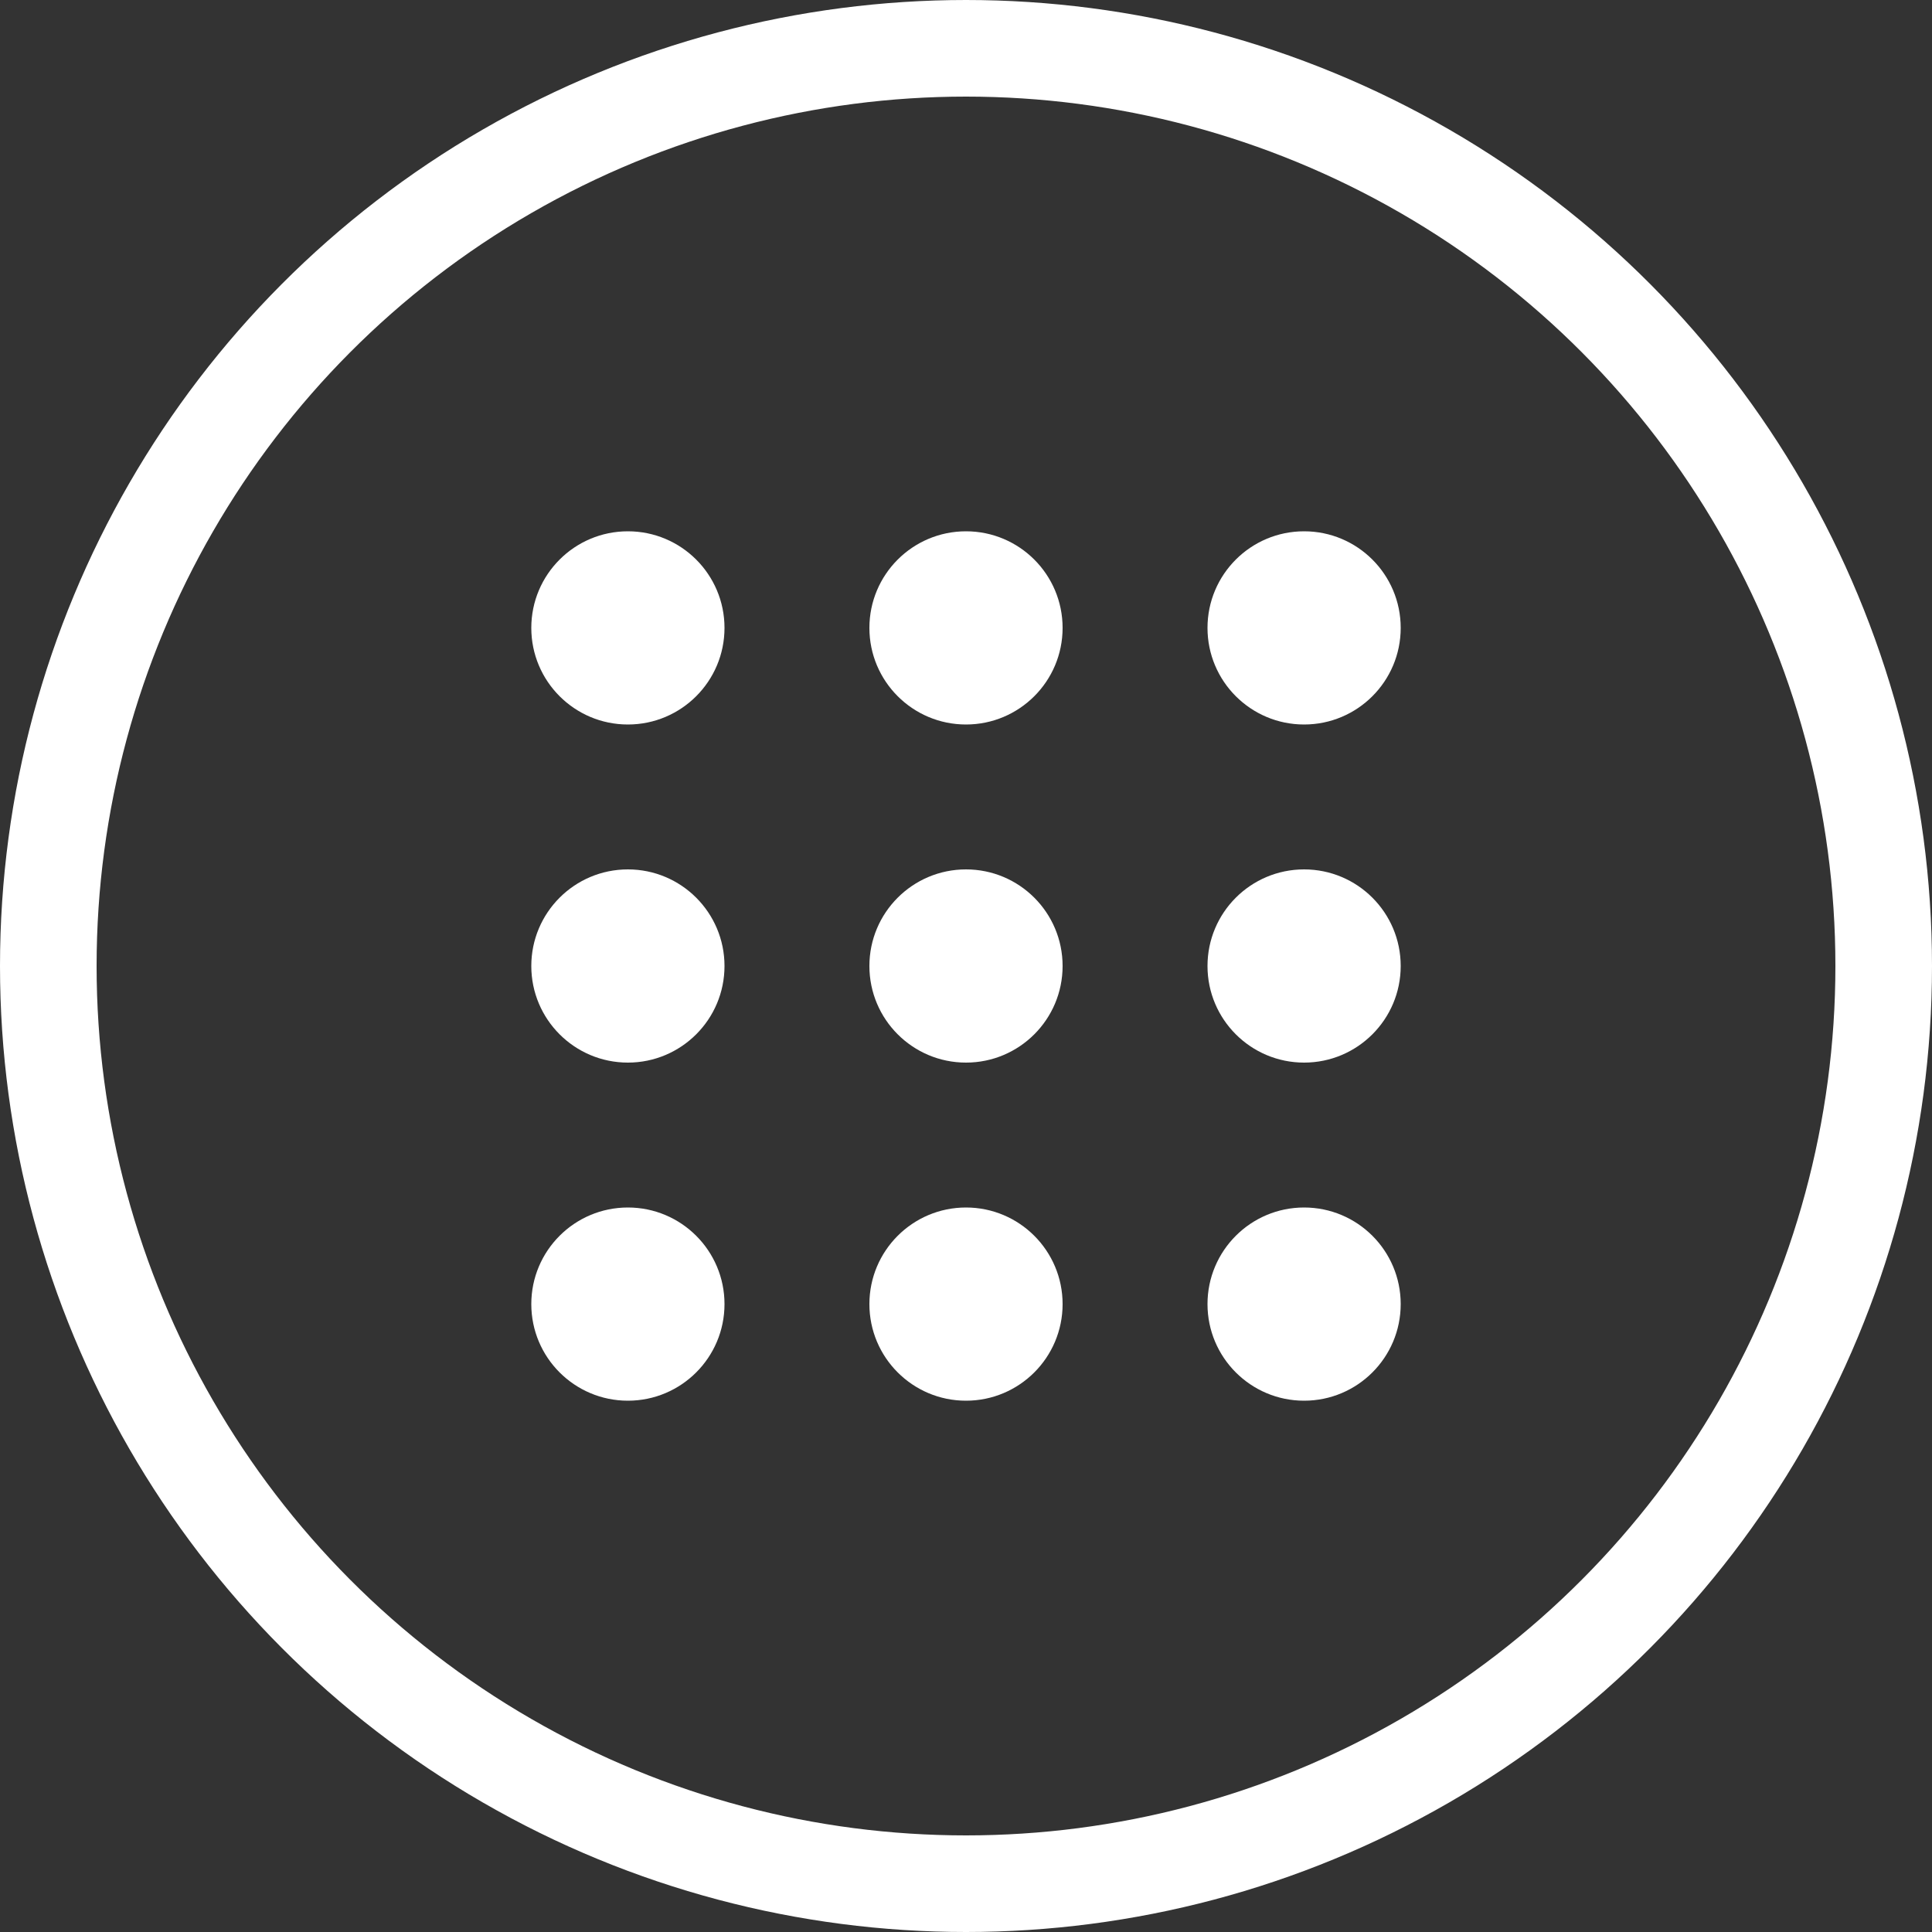 <?xml version="1.0" encoding="UTF-8"?>
<svg width="40px" height="40px" viewBox="0 0 40 40" version="1.1" xmlns="http://www.w3.org/2000/svg" xmlns:xlink="http://www.w3.org/1999/xlink">
    <rect x="0" y="0" width="40" height="40" fill="#333333" stroke="none"/>
    <!-- Generator: Sketch 48.2 (47327) - http://www.bohemiancoding.com/sketch -->
    <title>icn_dashboard</title>
    <desc>Created with Sketch.</desc>
    <defs></defs>
    <g id="C.1.0-Monitoraggio-Attività" stroke="none" stroke-width="1" fill="none" fill-rule="evenodd" transform="translate(-90, -703)">
        <g id="//-Bottom-bar" transform="translate(0, 678)">
            <g id="Icon/40x40/Dashboard" transform="translate(90, 25)">
                <g id="Oval">
                    <circle stroke="#FFFFFF" stroke-width="2" cx="20" cy="20" r="19"></circle>
                    <circle fill="#FFFFFF" cx="13" cy="13" r="2"></circle>
                    <circle fill="#FFFFFF" cx="20" cy="13" r="2"></circle>
                    <circle fill="#FFFFFF" cx="27" cy="13" r="2"></circle>
                    <circle fill="#FFFFFF" cx="13" cy="20" r="2"></circle>
                    <circle fill="#FFFFFF" cx="20" cy="20" r="2"></circle>
                    <circle fill="#FFFFFF" cx="27" cy="20" r="2"></circle>
                    <circle fill="#FFFFFF" cx="13" cy="27" r="2"></circle>
                    <circle fill="#FFFFFF" cx="20" cy="27" r="2"></circle>
                    <circle fill="#FFFFFF" cx="27" cy="27" r="2"></circle>
                </g>
            </g>
        </g>
    </g>
</svg>